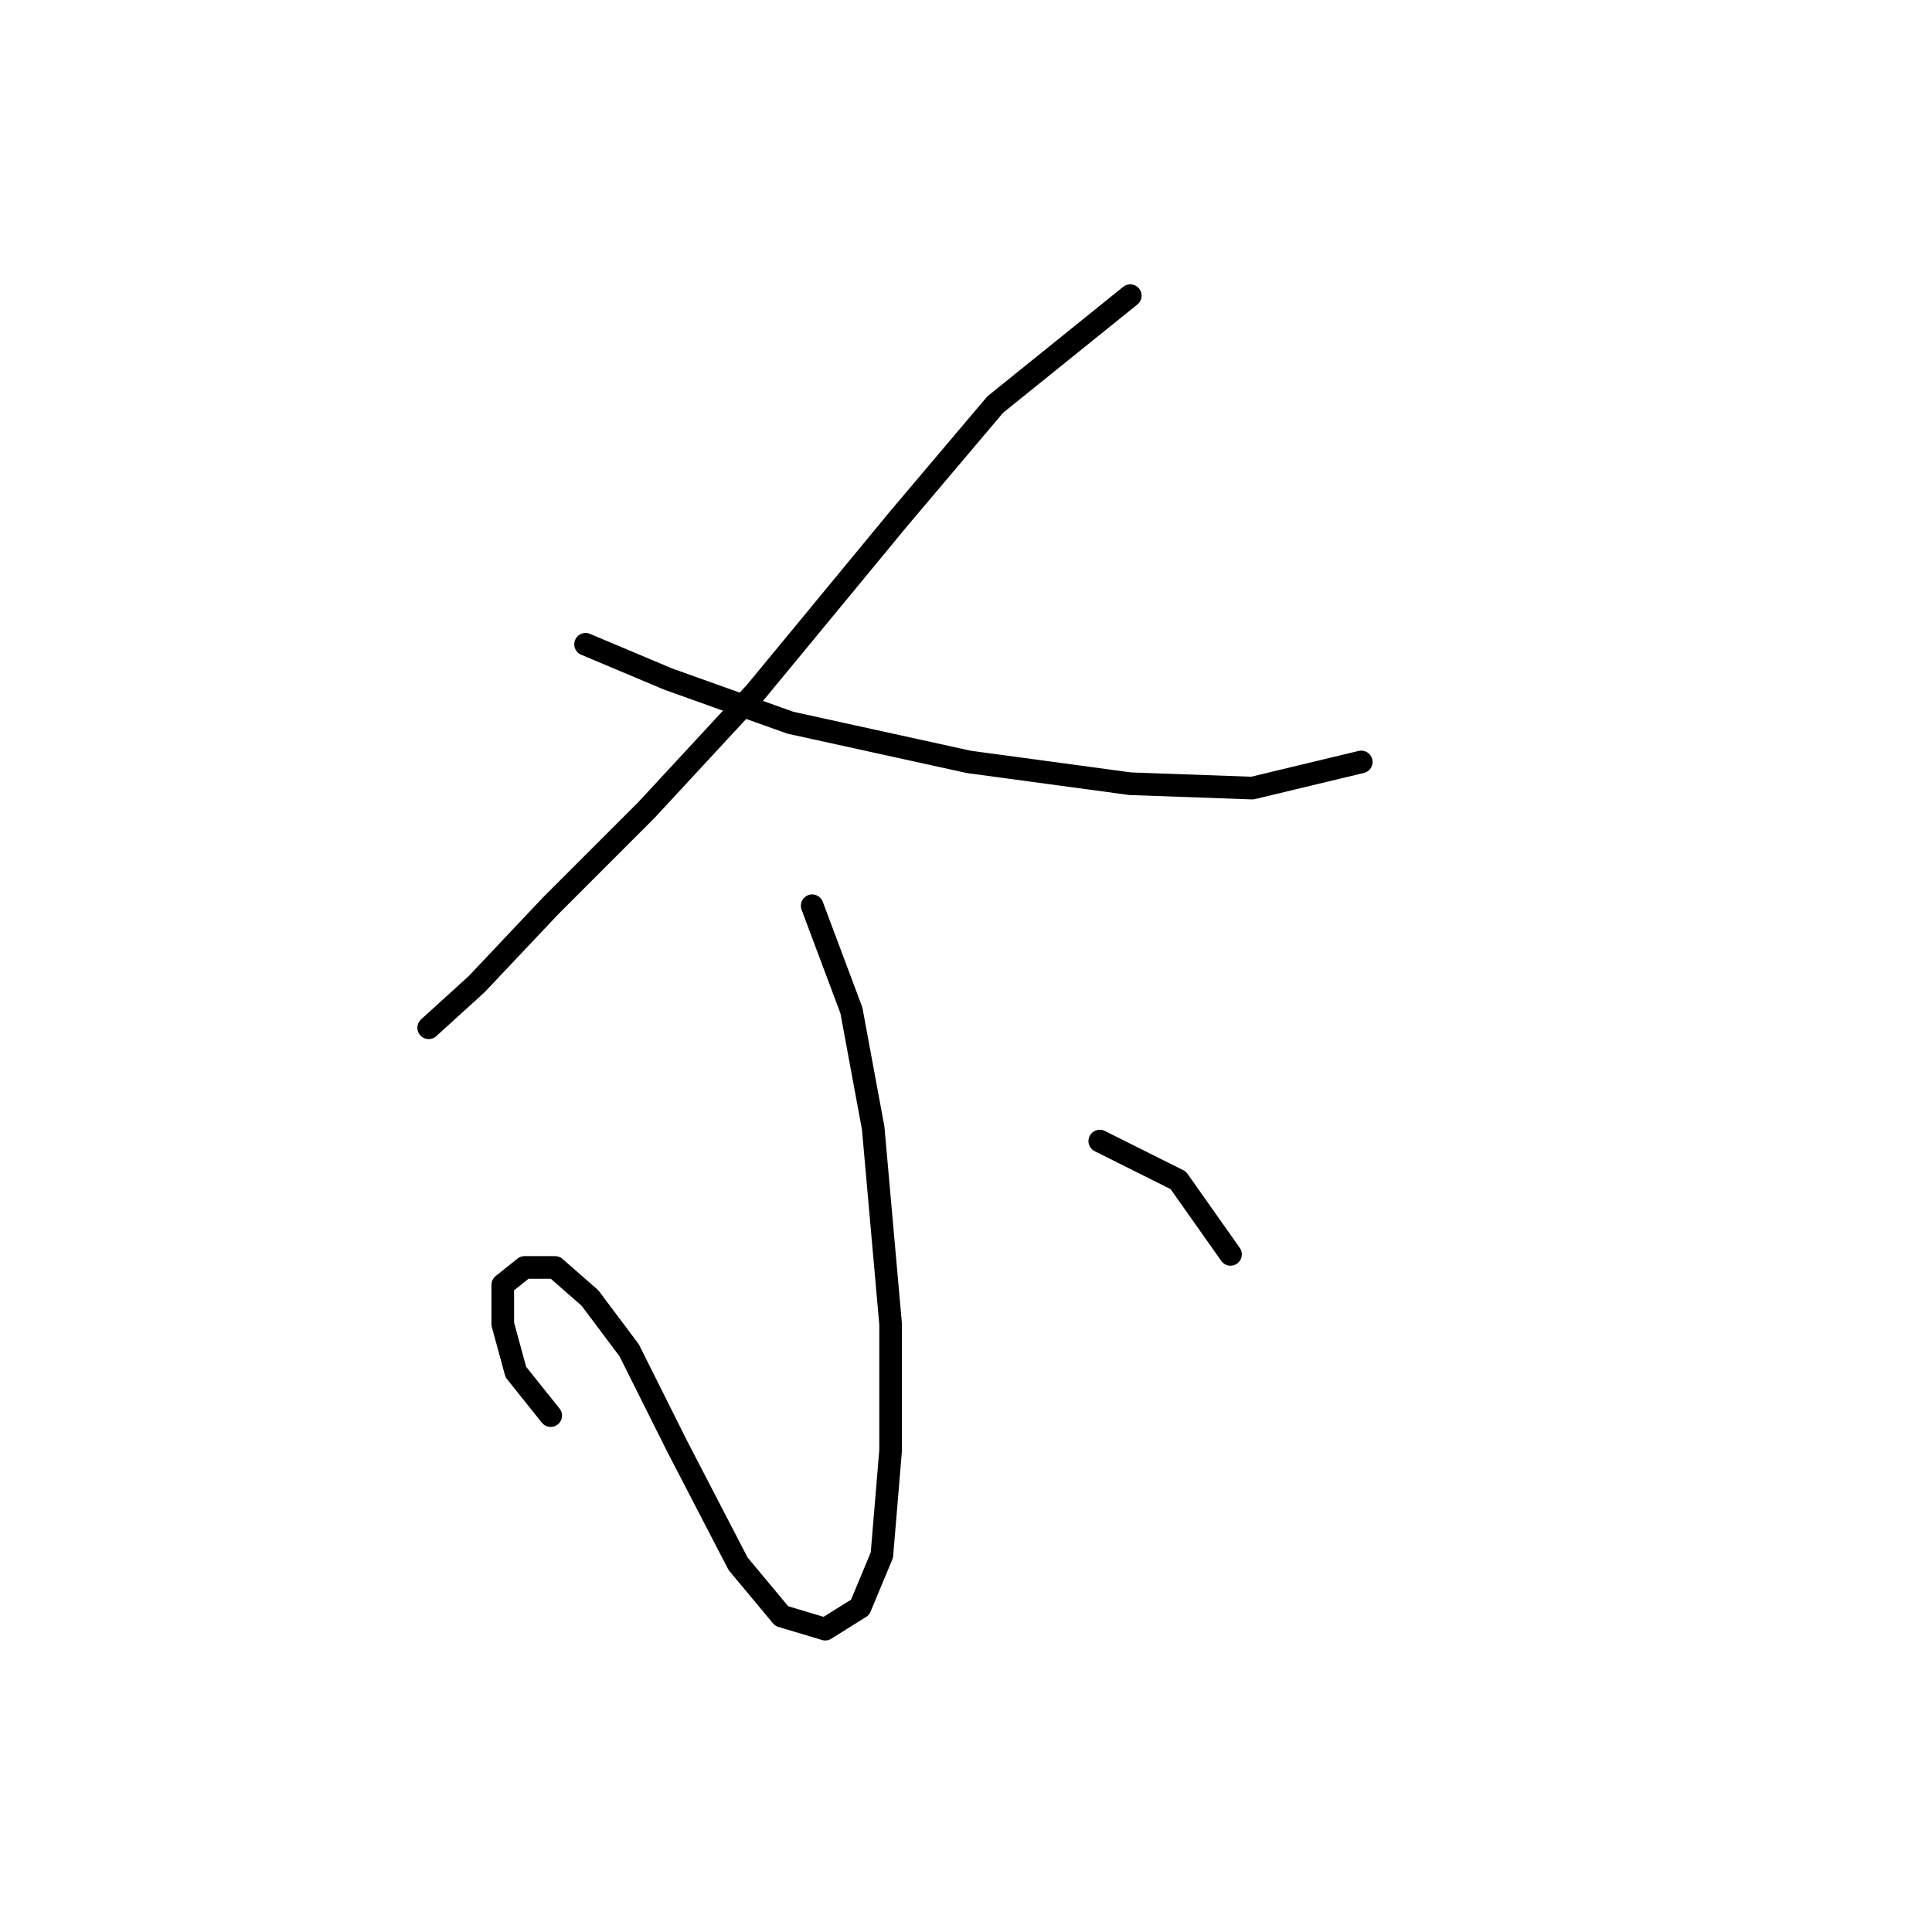 <?xml version="1.0" standalone="no"?>
    <svg width="256" height="256" xmlns="http://www.w3.org/2000/svg" version="1.1">
    <polyline stroke="black" stroke-width="3" stroke-linecap="round" fill="transparent" stroke-linejoin="round" points="77.59 85.371 88.561 89.99 104.729 95.764 128.404 100.961 149.768 103.848 165.937 104.426 180.372 100.961 180.372 100.961 " />
        <polyline stroke="black" stroke-width="3" stroke-linecap="round" fill="transparent" stroke-linejoin="round" points="149.768 39.176 131.868 53.612 119.165 68.625 100.109 91.722 85.674 107.313 72.97 120.016 63.154 130.41 56.802 136.184 56.802 136.184 " />
        <polyline stroke="black" stroke-width="3" stroke-linecap="round" fill="transparent" stroke-linejoin="round" points="107.616 120.016 112.813 133.875 115.7 149.465 118.01 175.45 118.01 192.195 116.855 206.053 113.968 212.983 109.348 215.87 103.574 214.137 97.8 207.208 89.716 191.618 83.364 178.914 78.167 171.985 73.548 167.943 69.506 167.943 66.619 170.253 66.619 175.45 68.351 181.801 72.97 187.576 72.97 187.576 " />
        <polyline stroke="black" stroke-width="3" stroke-linecap="round" fill="transparent" stroke-linejoin="round" points="145.726 151.198 156.12 156.394 163.049 166.211 163.049 166.211 " />
        </svg>